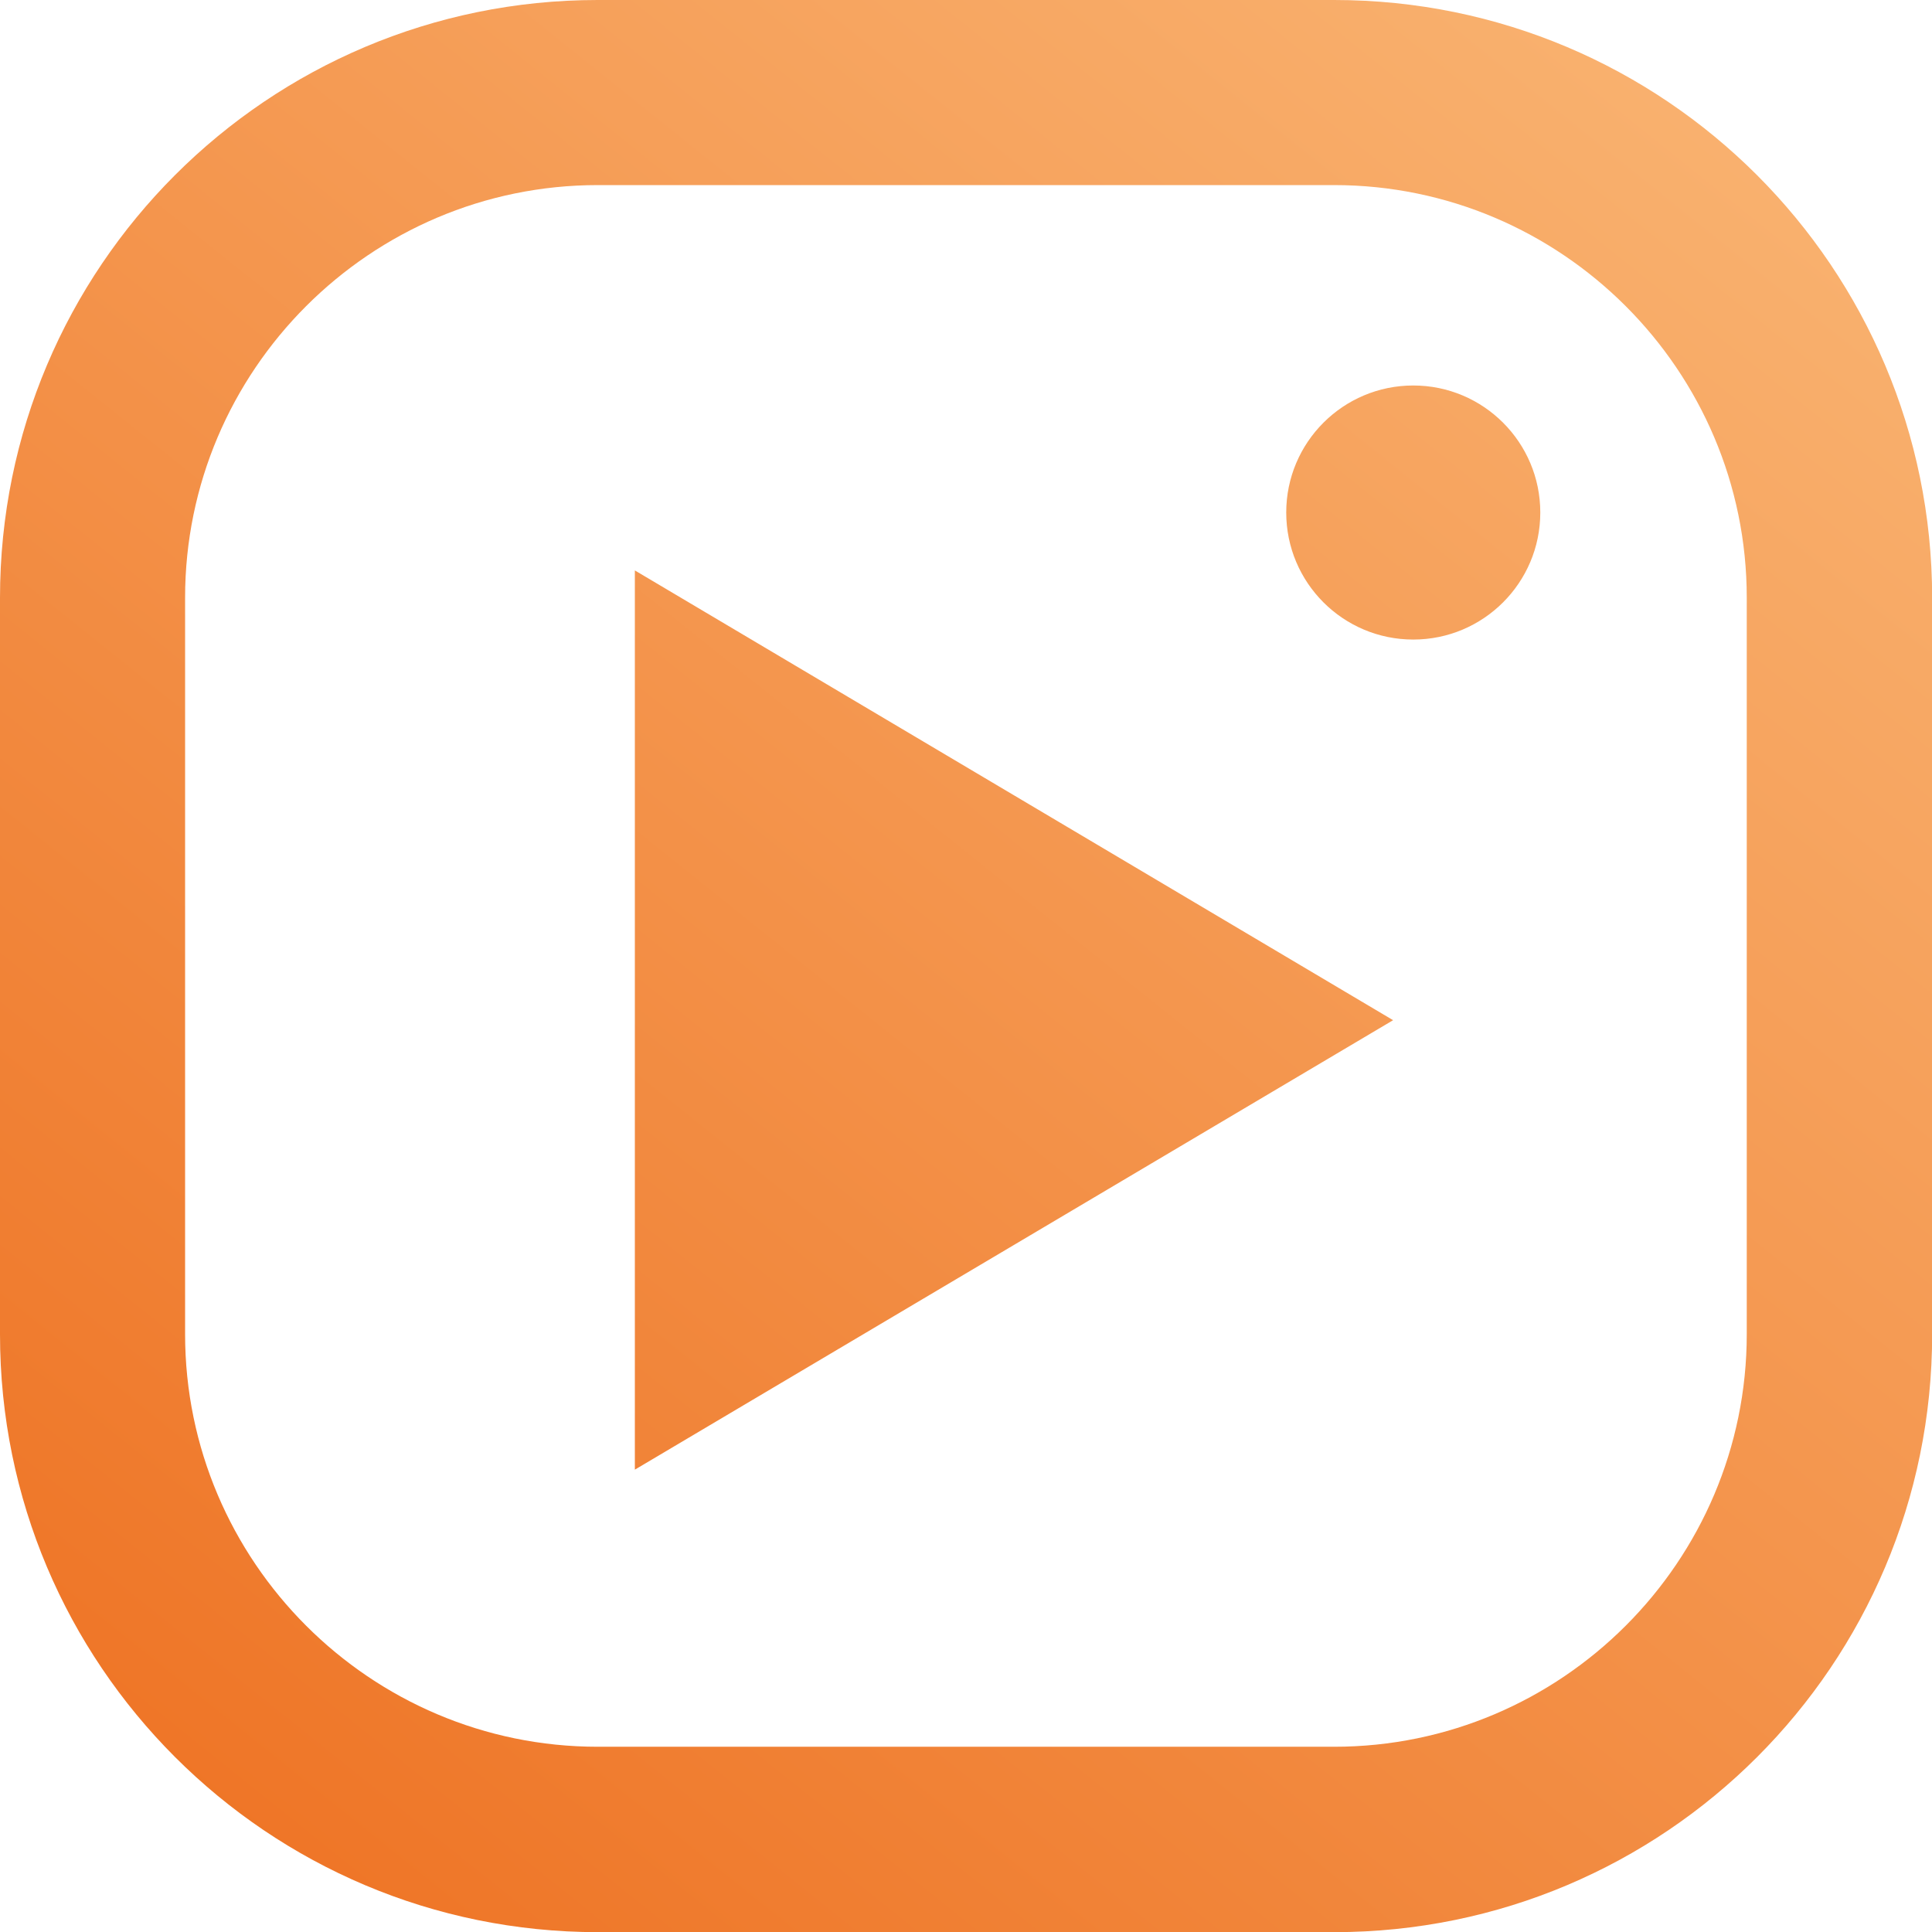 <?xml version="1.0" encoding="UTF-8"?><svg id="Livello_2" xmlns="http://www.w3.org/2000/svg" xmlns:xlink="http://www.w3.org/1999/xlink" viewBox="0 0 127.45 127.45"><defs><style>.cls-1{fill:url(#Sfumatura_senza_nome_8);}.cls-2{fill:url(#Sfumatura_senza_nome_8-2);}.cls-3{fill:url(#Sfumatura_senza_nome_8-3);}</style><linearGradient id="Sfumatura_senza_nome_8" x1="121.4" y1="-8.24" x2="13.4" y2="126.51" gradientUnits="userSpaceOnUse"><stop offset="0" stop-color="#fab877"/><stop offset="1" stop-color="#ee7324"/></linearGradient><linearGradient id="Sfumatura_senza_nome_8-2" x1="117.83" y1="-11.1" x2="9.83" y2="123.65" xlink:href="#Sfumatura_senza_nome_8"/><linearGradient id="Sfumatura_senza_nome_8-3" x1="124.77" y1="-5.54" x2="16.77" y2="129.21" xlink:href="#Sfumatura_senza_nome_8"/></defs><g id="Livello_1-2"><path class="cls-1" d="m88.01,0h-48.58C17.65,0,0,17.65,0,39.44v48.58c0,21.79,17.65,39.44,39.44,39.44h48.58c21.79,0,39.44-17.65,39.44-39.44v-48.58C127.45,17.65,109.8,0,88.01,0Zm27.22,88.01c0,15-12.22,27.22-27.22,27.22h-48.58c-15,0-27.22-12.22-27.22-27.22v-48.58c0-15,12.22-27.22,27.22-27.22h48.58c15,0,27.22,12.22,27.22,27.22v48.58Z"/><polygon class="cls-2" points="91.9 67.3 41.88 96.95 41.88 37.63 91.9 67.3"/><circle class="cls-3" cx="93.23" cy="33.81" r="8.38"/></g></svg>